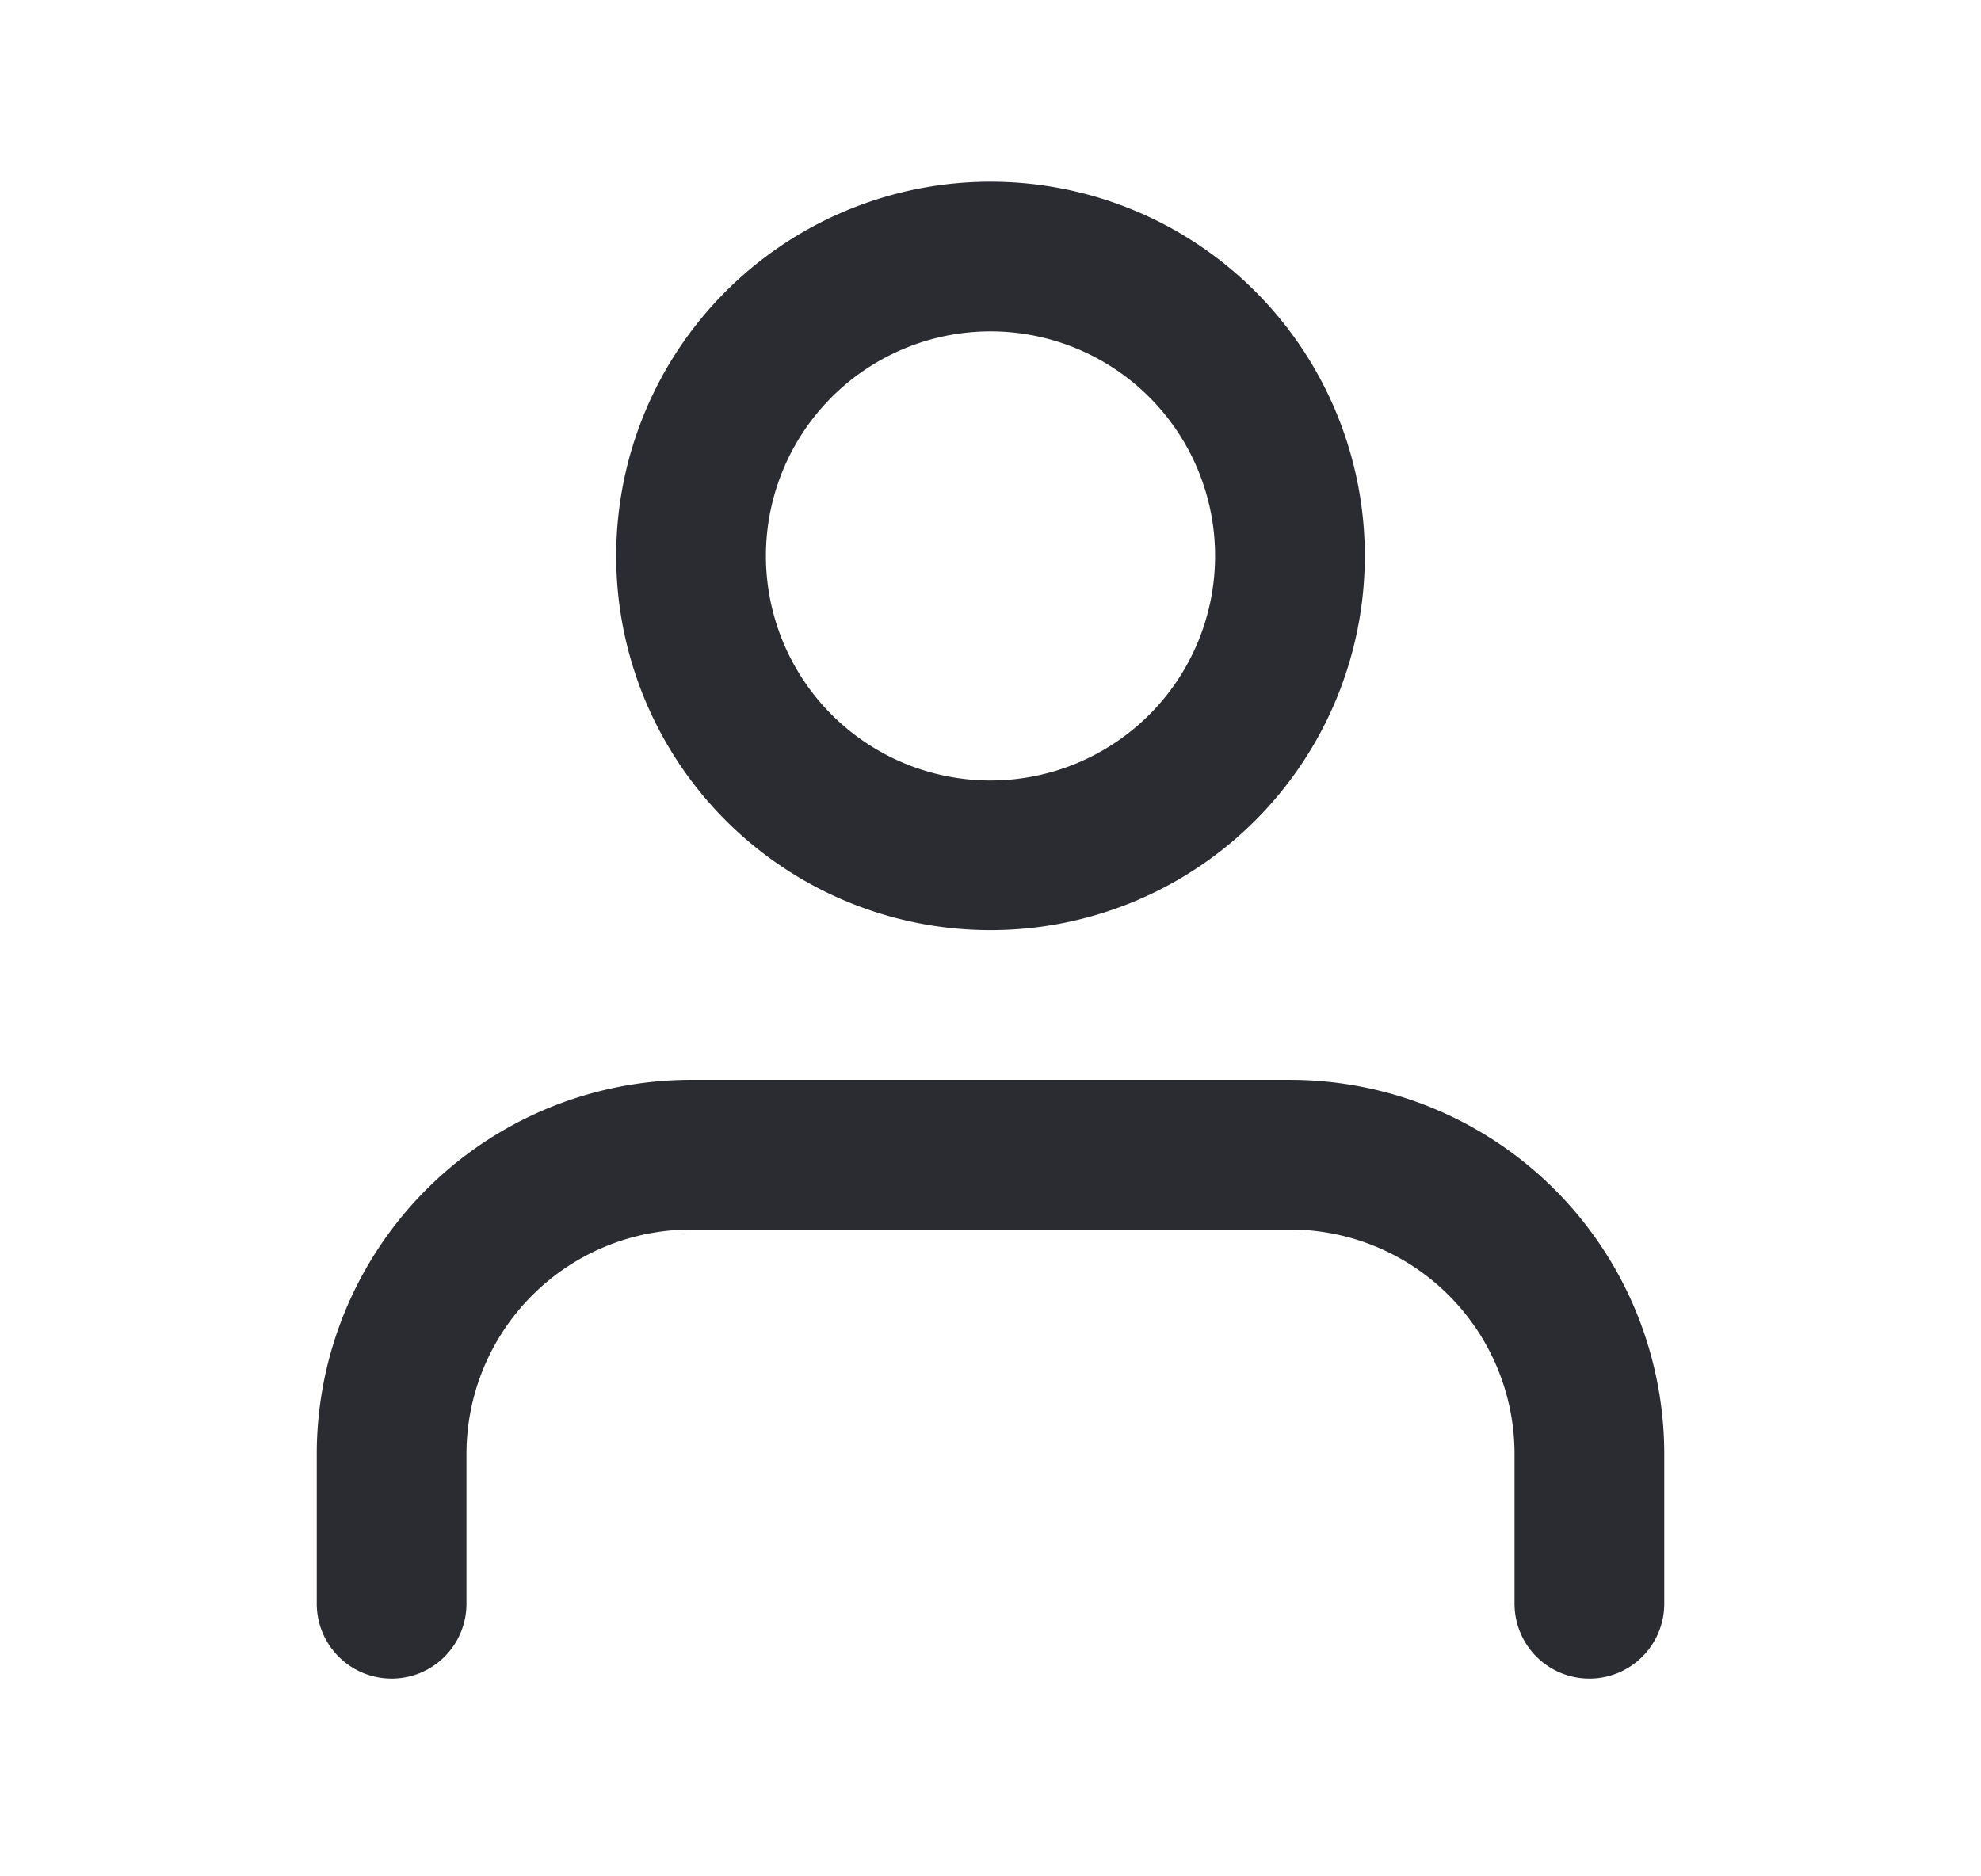 <svg width="19" height="18" fill="none" xmlns="http://www.w3.org/2000/svg"><path d="M15.244 15.385v-1.436a2.872 2.872 0 00-2.872-2.872H6.628a2.872 2.872 0 00-2.872 2.872v1.436M9.5 8.205a2.872 2.872 0 100-5.744 2.872 2.872 0 000 5.744z" stroke="#2B2B32" stroke-width="1.436" stroke-linecap="round" stroke-linejoin="round"/></svg>